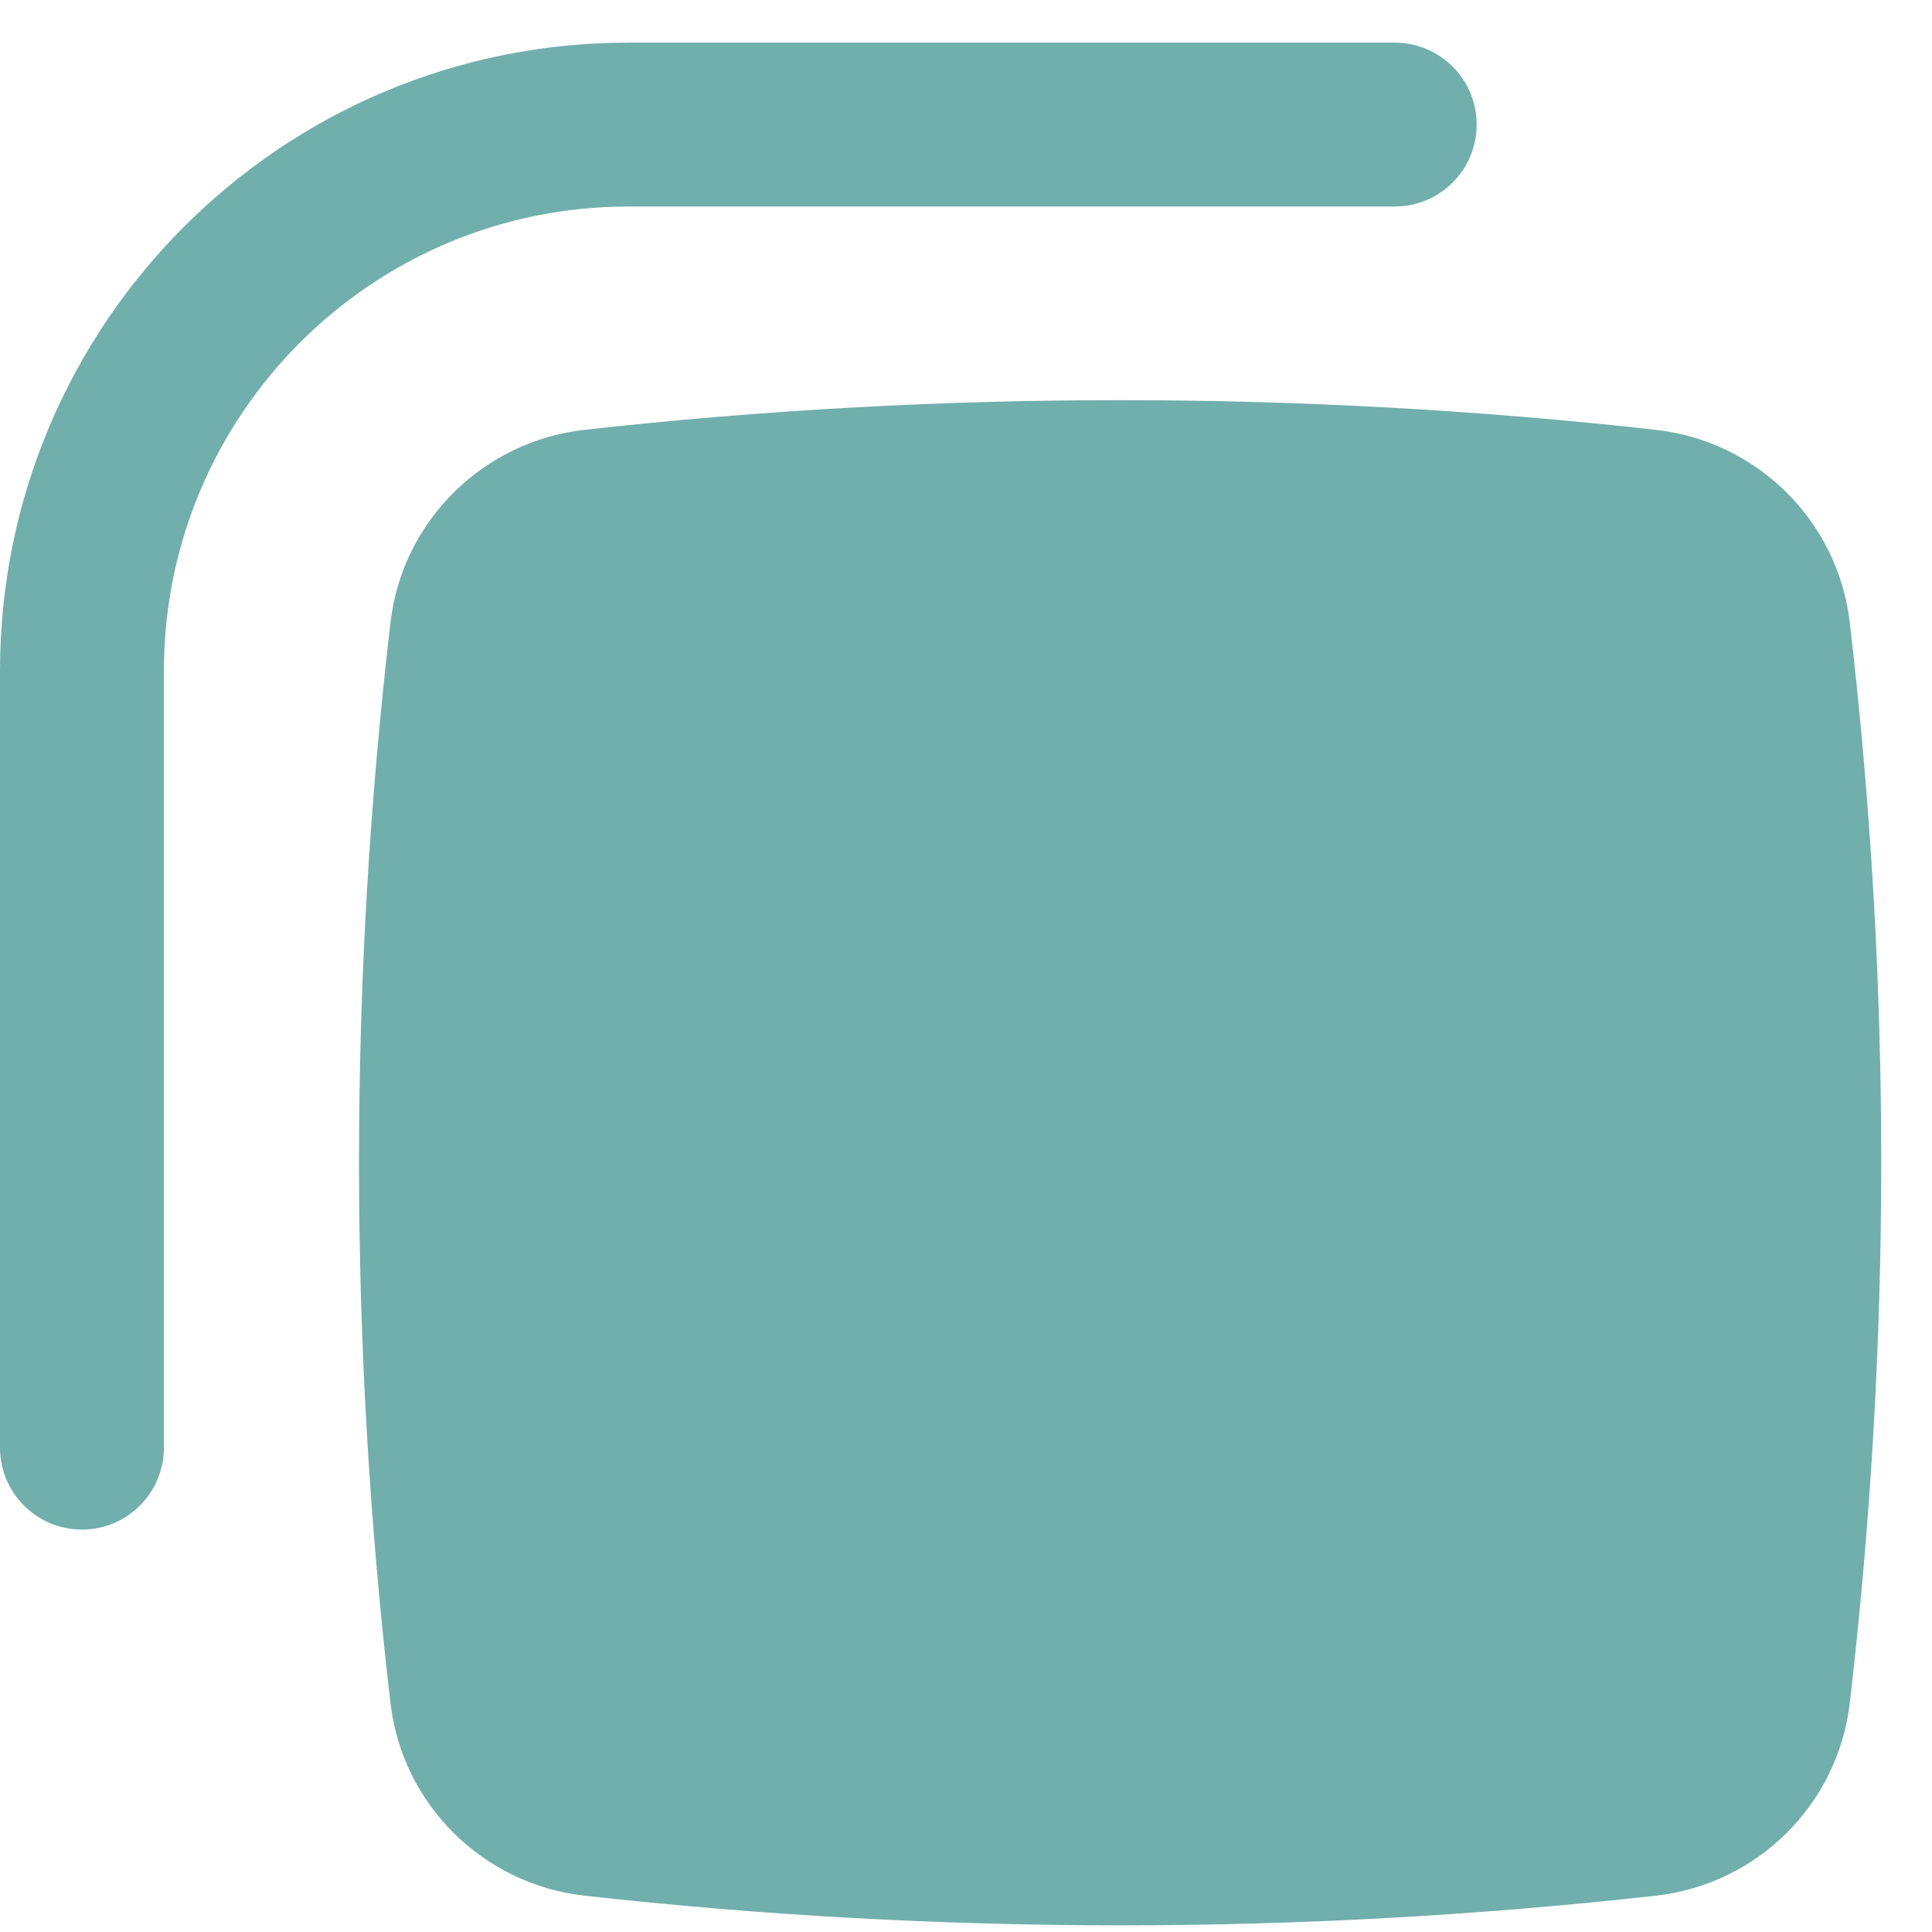 <svg width="31" height="31" viewBox="0 0 31 31" fill="none" xmlns="http://www.w3.org/2000/svg">
<path d="M0 10.767C0 5.198 4.514 0.684 10.082 0.684H22.379C23.106 0.684 23.694 1.273 23.694 1.999C23.694 2.725 23.106 3.314 22.379 3.314H10.082C5.967 3.314 2.63 6.651 2.63 10.767V23.228C2.63 23.954 2.041 24.543 1.315 24.543C0.589 24.543 0 23.954 0 23.228V10.767Z" fill="#71AFAC"/>
<path d="M26.57 6.897C20.887 6.262 15.06 6.262 9.377 6.897C7.758 7.078 6.457 8.352 6.266 9.984C5.592 15.746 5.592 21.568 6.266 27.331C6.457 28.962 7.758 30.236 9.377 30.417C15.06 31.052 20.887 31.052 26.57 30.417C28.189 30.236 29.489 28.962 29.68 27.331C30.354 21.568 30.354 15.746 29.68 9.984C29.489 8.352 28.189 7.078 26.57 6.897Z" fill="#71AFAC"/>
</svg>
